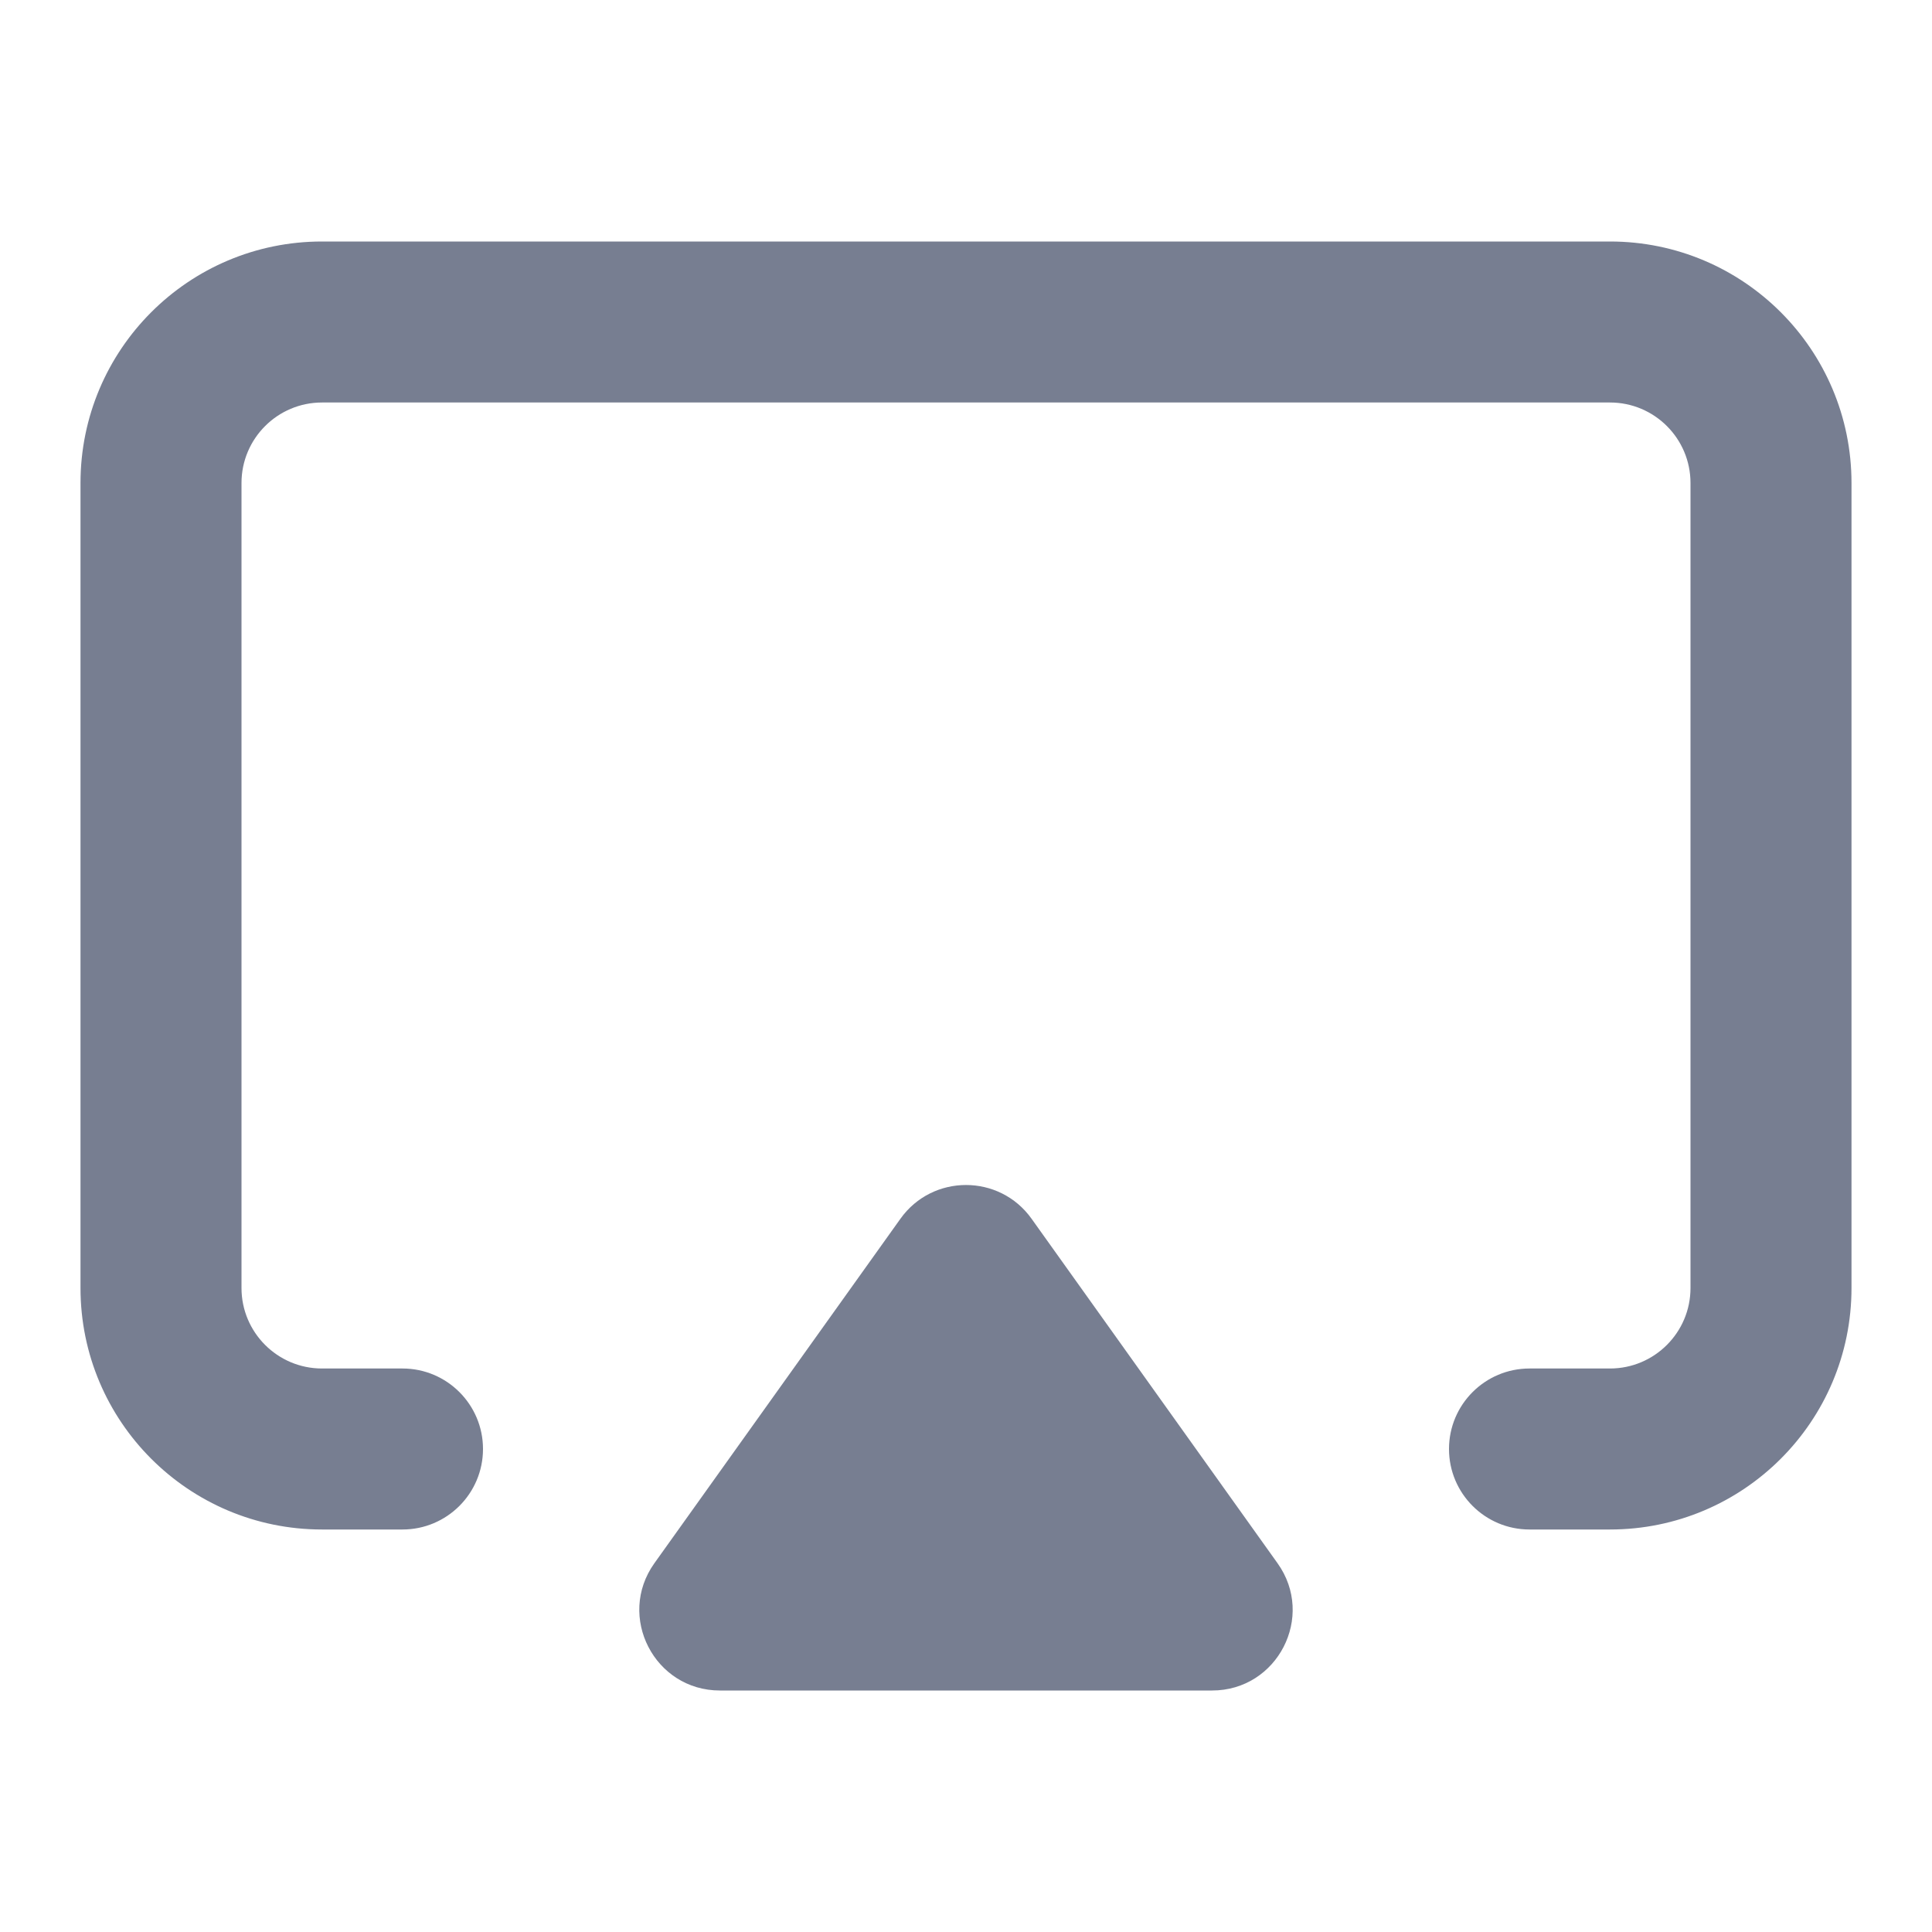 <svg width="24" height="24" viewBox="0 0 24 24" fill="none" xmlns="http://www.w3.org/2000/svg">
<path fill-rule="evenodd" clip-rule="evenodd" d="M1 6C1 4.343 2.343 3 4 3H20C21.657 3 23 4.343 23 6V16C23 17.657 21.657 19 20 19H19C18.448 19 18 18.552 18 18C18 17.448 18.448 17 19 17H20C20.552 17 21 16.552 21 16V6C21 5.448 20.552 5 20 5H4C3.448 5 3 5.448 3 6V16C3 16.552 3.448 17 4 17H5C5.552 17 6 17.448 6 18C6 18.552 5.552 19 5 19H4C2.343 19 1 17.657 1 16V6Z" fill="#777E91"/>
<path d="M8.129 19.419L11.186 15.139C11.585 14.581 12.415 14.581 12.814 15.139L15.87 19.419C16.343 20.081 15.87 21 15.057 21H8.943C8.13 21 7.657 20.081 8.129 19.419Z" fill="#777E91"/>
</svg>
